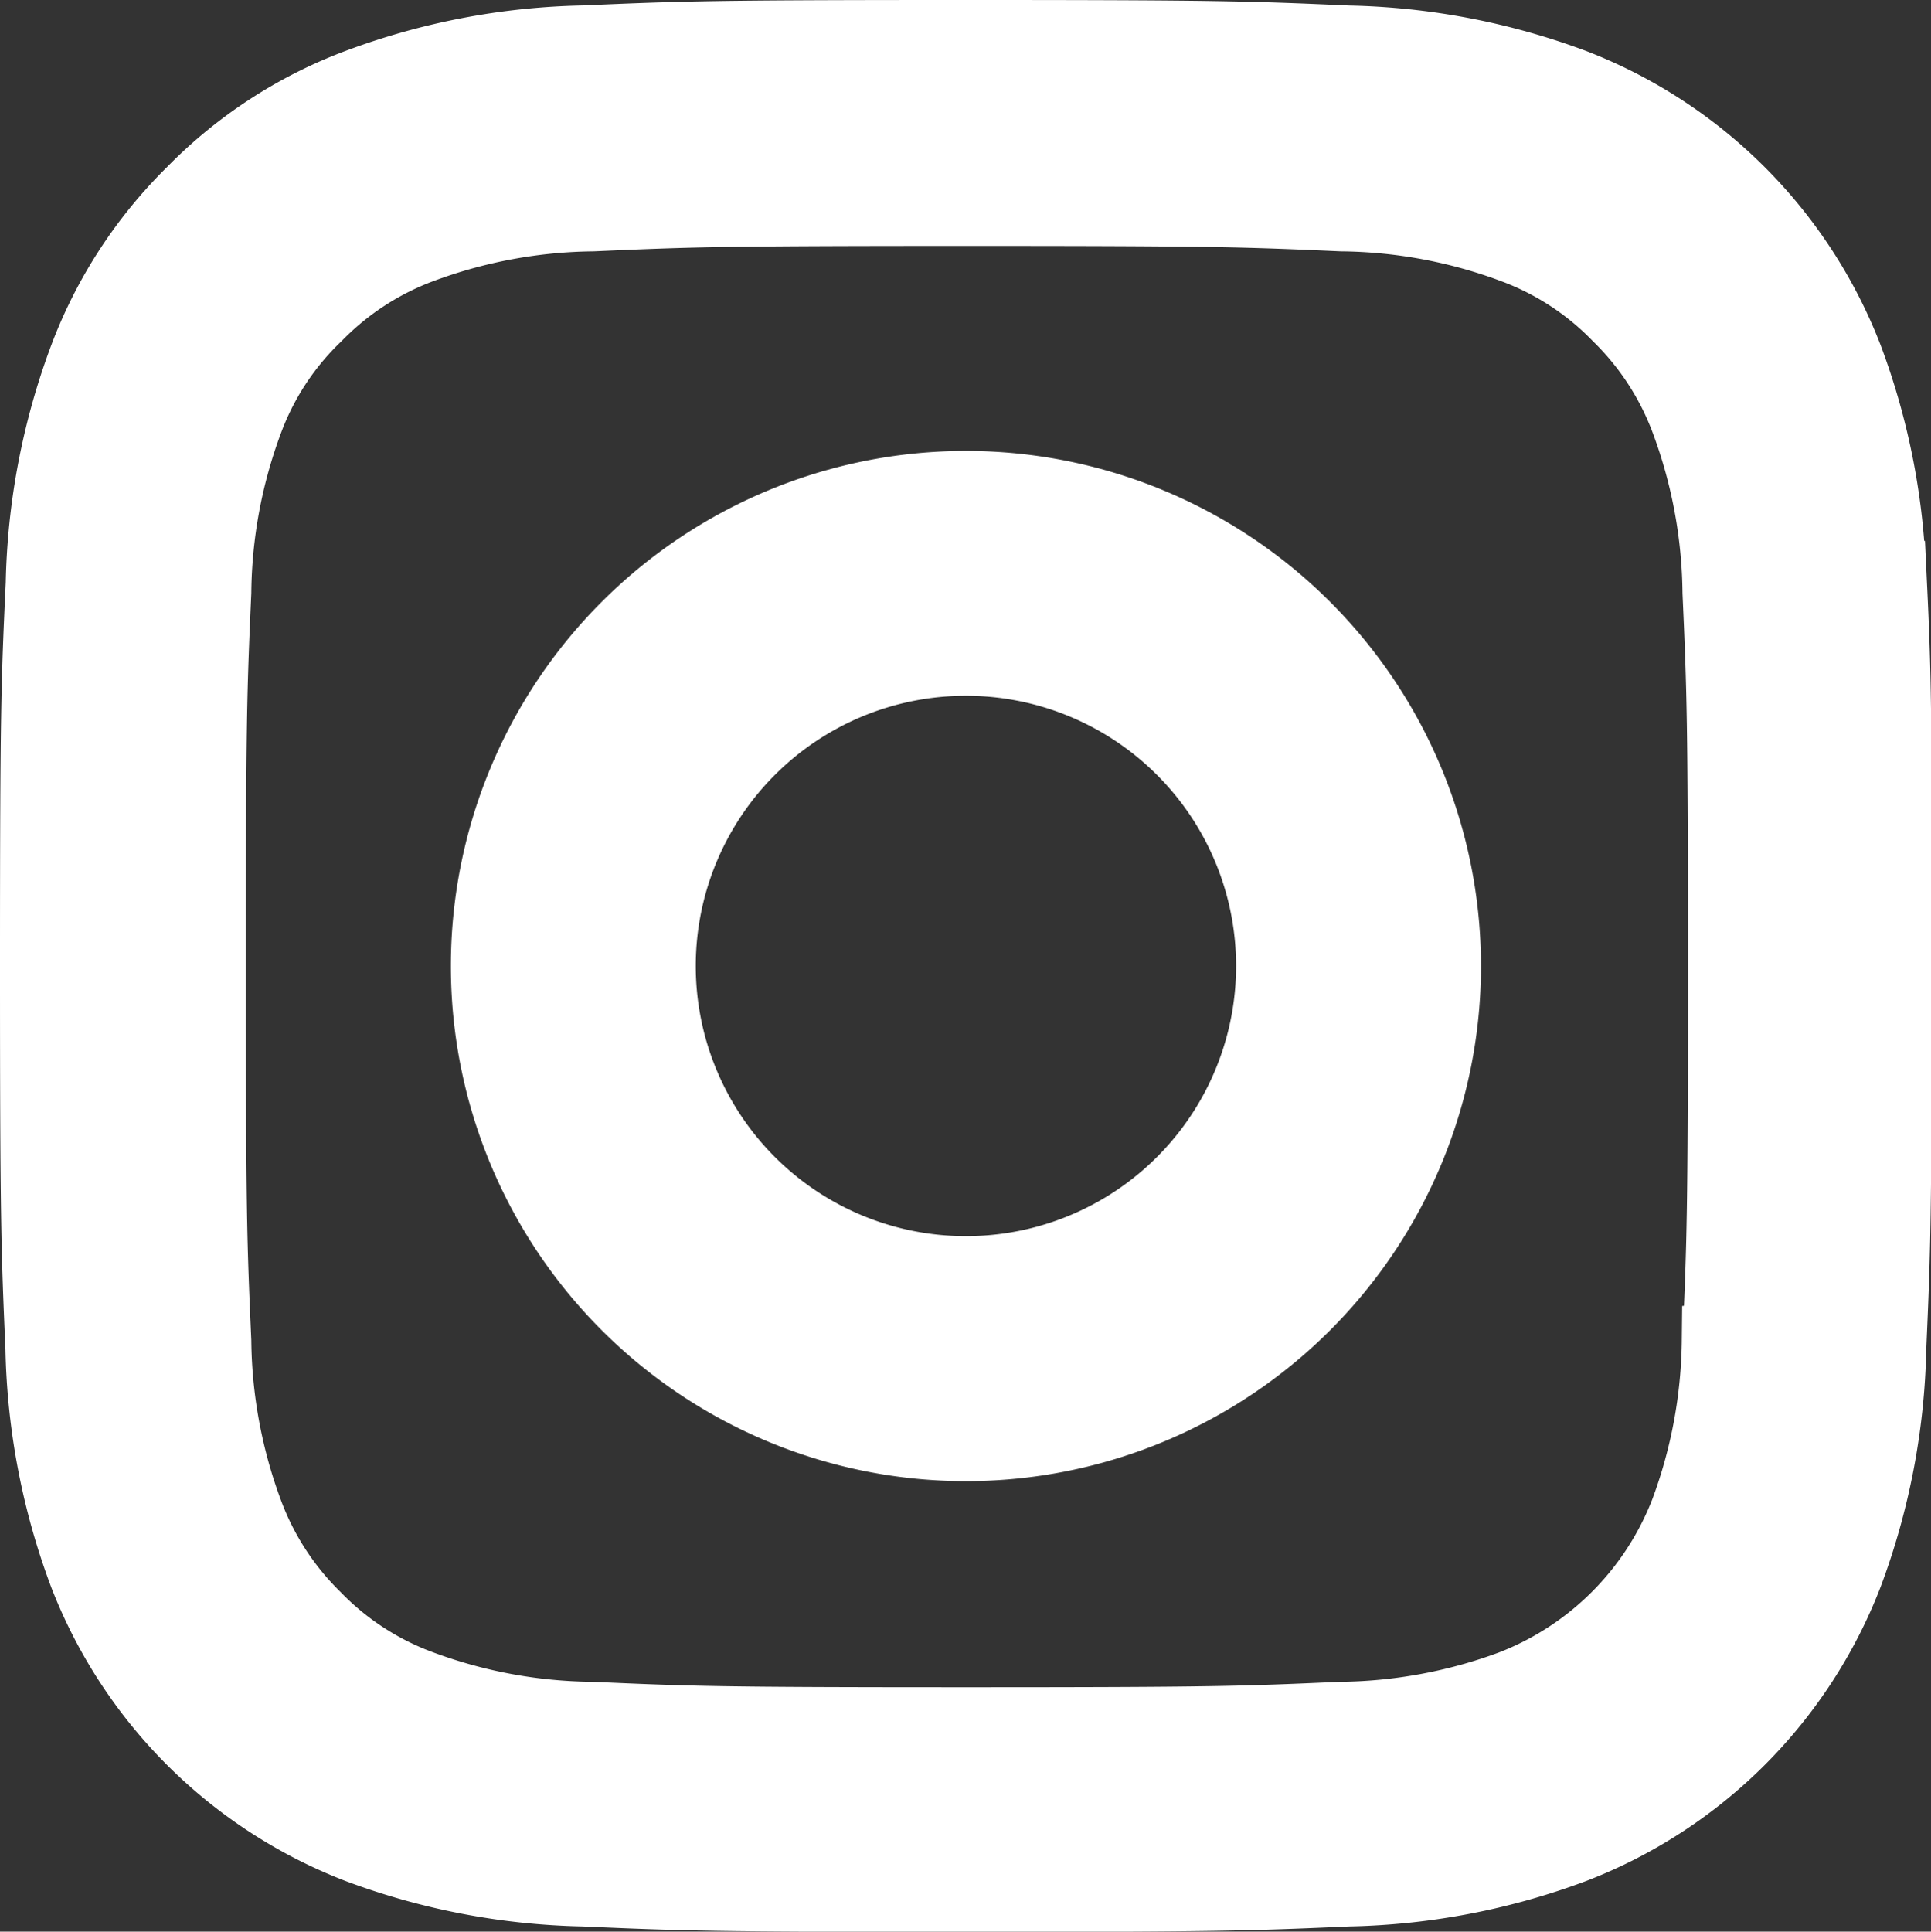 <svg xmlns="http://www.w3.org/2000/svg" width="24.895" height="24.9" viewBox="0 0 24.895 24.9">
  <rect x="0" y="0" width="24.895" height="24.9" fill="#333333" stroke="none"/>
  <g id="instagram" transform="translate(0.5 0.5)">
    <path id="Path_5" data-name="Path 5" d="M24.283,7.027a8.733,8.733,0,0,0-.556-2.9,6.122,6.122,0,0,0-3.5-3.5,8.755,8.755,0,0,0-2.9-.556C16.052.014,15.646,0,12.4,0S8.75.014,7.475.07a8.736,8.736,0,0,0-2.9.556,5.831,5.831,0,0,0-2.12,1.382A5.884,5.884,0,0,0,1.079,4.123a8.756,8.756,0,0,0-.556,2.9C.463,8.3.449,8.707.449,11.952s.014,3.651.07,4.926a8.733,8.733,0,0,0,.556,2.9,6.121,6.121,0,0,0,3.5,3.5,8.757,8.757,0,0,0,2.9.556c1.274.056,1.681.07,4.926.07s3.651-.014,4.926-.07a8.731,8.731,0,0,0,2.9-.556,6.113,6.113,0,0,0,3.5-3.5,8.762,8.762,0,0,0,.556-2.9c.056-1.275.07-1.681.07-4.926s0-3.651-.061-4.926Zm-2.152,9.758A6.551,6.551,0,0,1,21.72,19a3.965,3.965,0,0,1-2.269,2.269,6.574,6.574,0,0,1-2.218.411c-1.261.056-1.639.07-4.827.07s-3.572-.014-4.828-.07a6.547,6.547,0,0,1-2.218-.411,3.678,3.678,0,0,1-1.373-.892A3.716,3.716,0,0,1,3.1,19.007a6.575,6.575,0,0,1-.411-2.218c-.056-1.261-.07-1.639-.07-4.828s.014-3.572.07-4.827A6.547,6.547,0,0,1,3.1,4.916a3.633,3.633,0,0,1,.9-1.373,3.71,3.71,0,0,1,1.373-.892,6.578,6.578,0,0,1,2.218-.411c1.261-.056,1.639-.07,4.827-.07s3.572.014,4.828.07a6.551,6.551,0,0,1,2.218.411,3.675,3.675,0,0,1,1.373.892,3.715,3.715,0,0,1,.892,1.373,6.577,6.577,0,0,1,.411,2.218c.056,1.261.07,1.639.07,4.827s-.014,3.562-.07,4.823Zm0,0" transform="translate(-0.449 0)" fill="#fff" stroke="#fff" stroke-width="1"/>
    <path id="Path_6" data-name="Path 6" d="M131.089,124.5a6.14,6.14,0,1,0,6.14,6.14A6.141,6.141,0,0,0,131.089,124.5Zm0,10.122a3.983,3.983,0,1,1,3.983-3.983A3.983,3.983,0,0,1,131.089,134.622Zm0,0" transform="translate(-119.136 -118.687)" fill="#fff" stroke="#fff" stroke-width="1"/>
  </g>
</svg>
